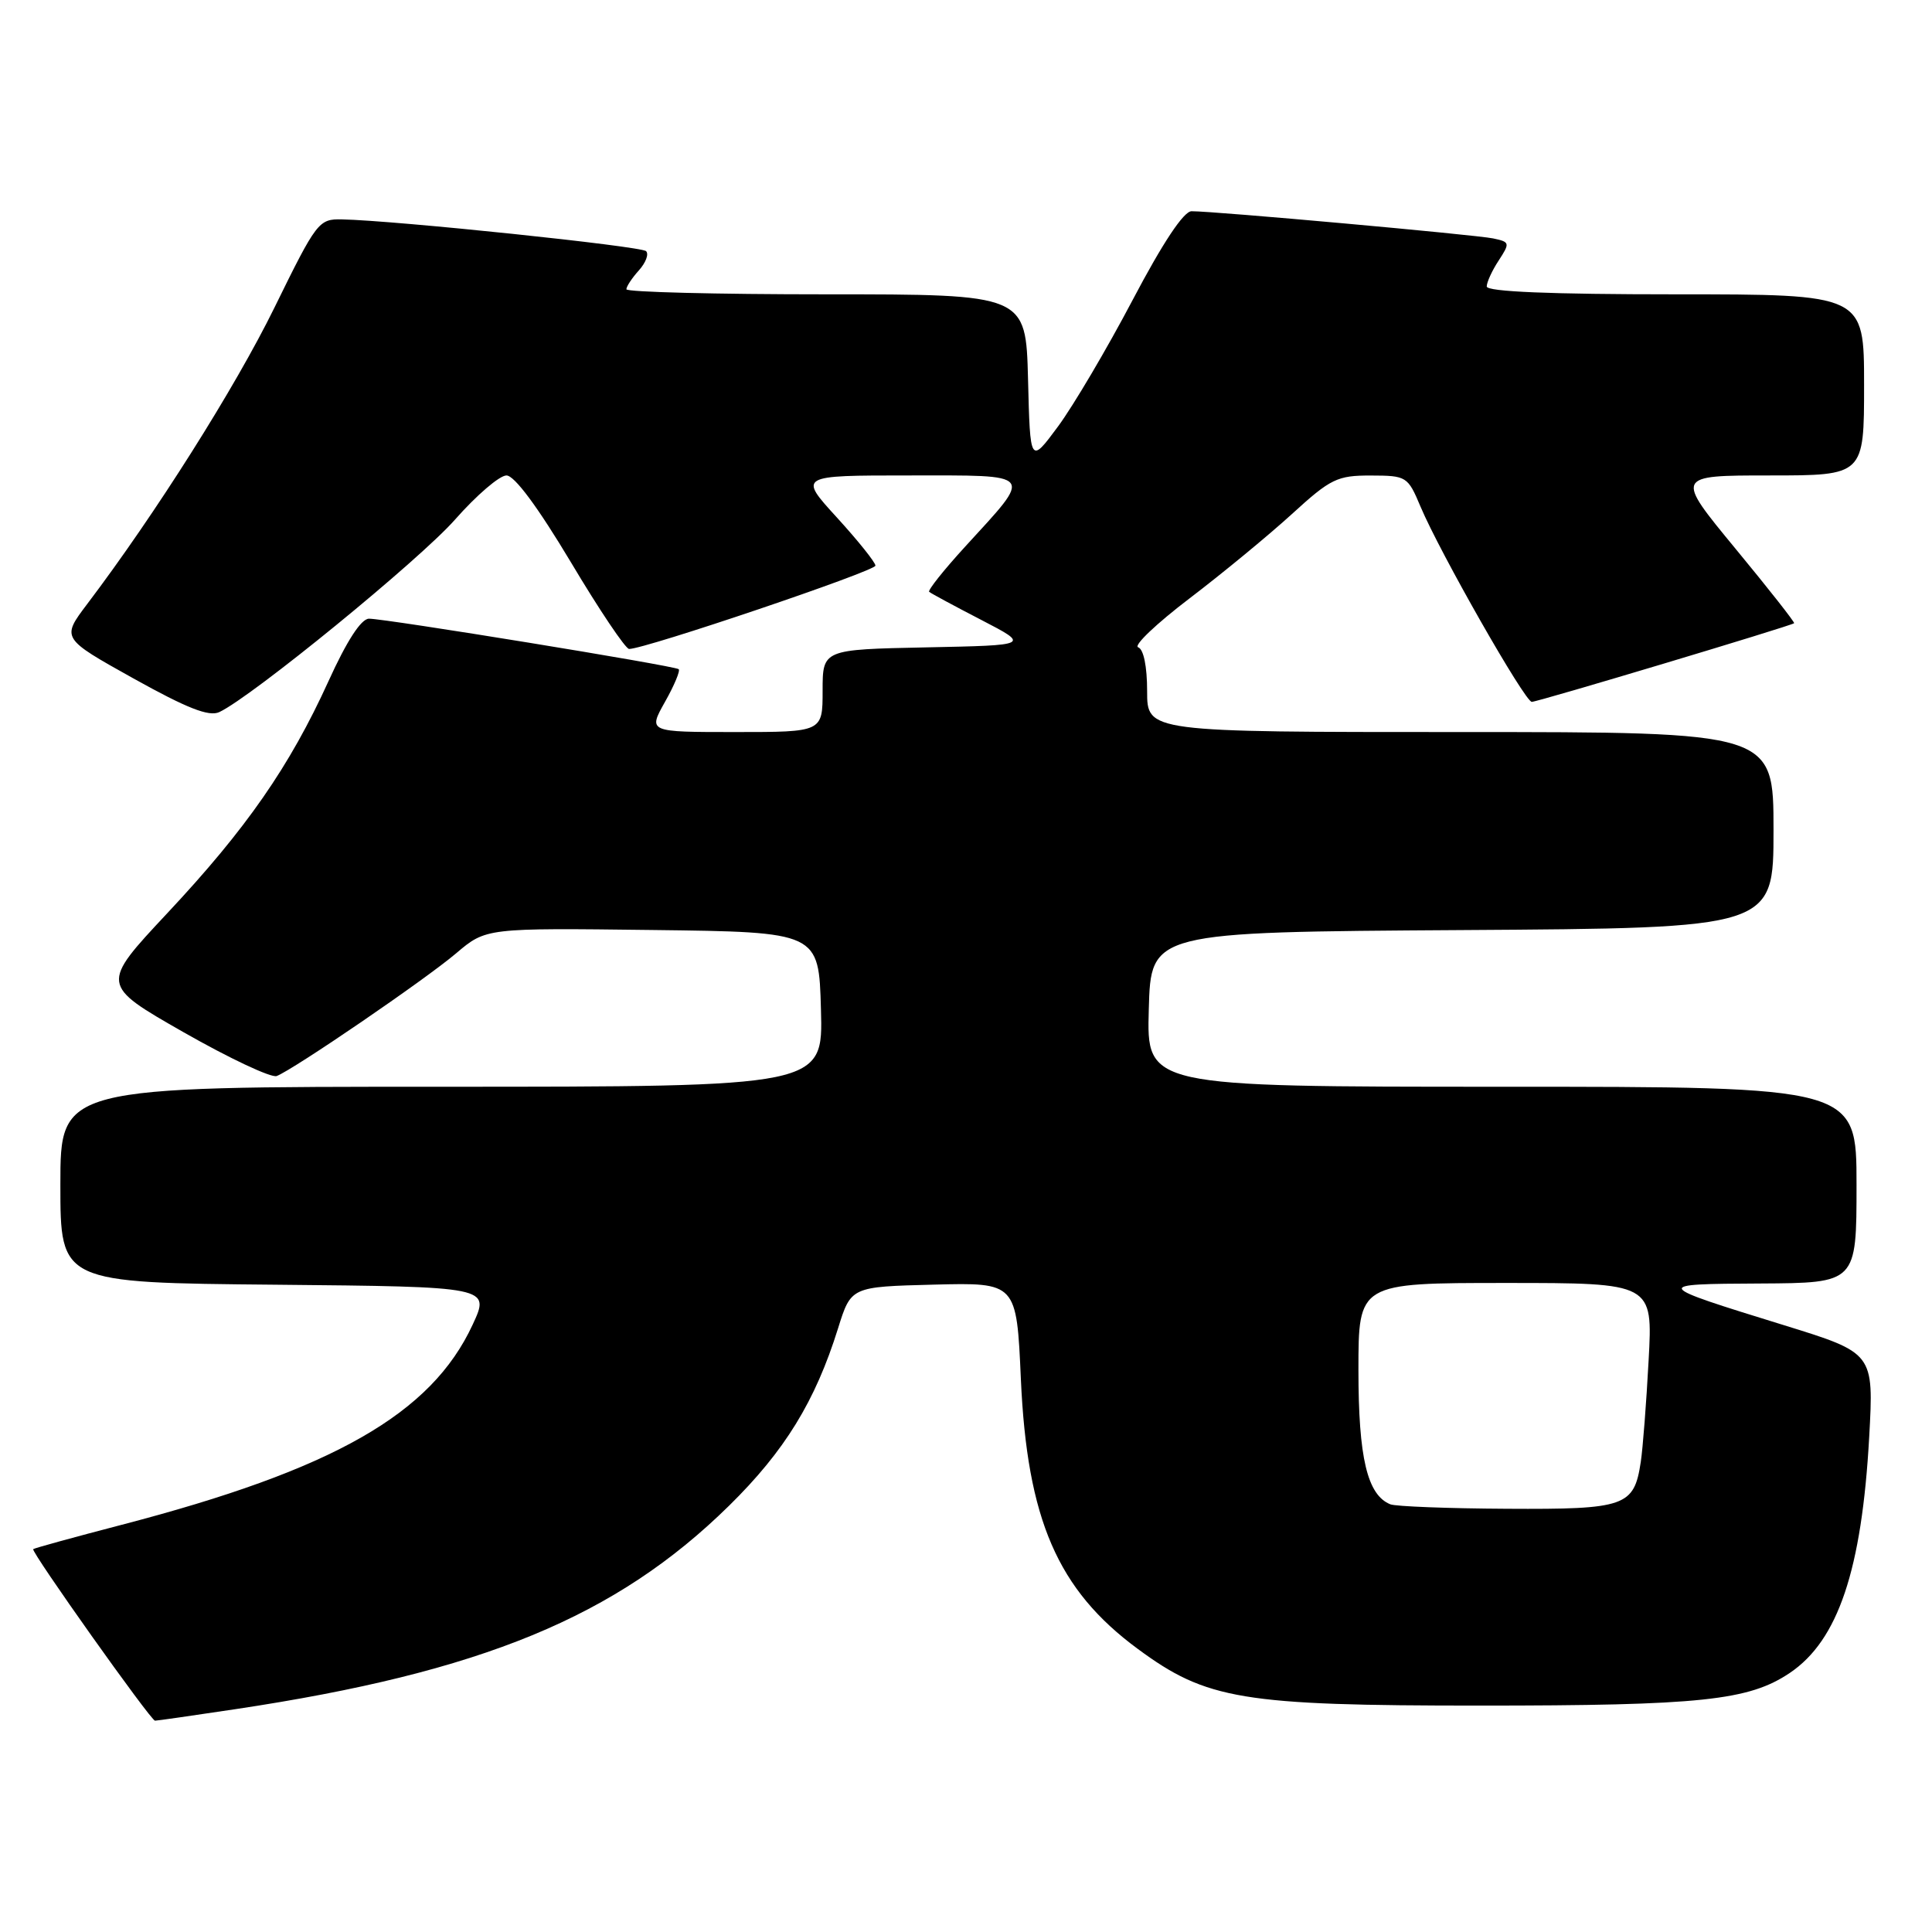 <?xml version="1.0" encoding="UTF-8" standalone="no"?>
<!DOCTYPE svg PUBLIC "-//W3C//DTD SVG 1.1//EN" "http://www.w3.org/Graphics/SVG/1.1/DTD/svg11.dtd" >
<svg xmlns="http://www.w3.org/2000/svg" xmlns:xlink="http://www.w3.org/1999/xlink" version="1.1" viewBox="0 0 256 256">
 <g >
 <path fill="currentColor"
d=" M 31.15 226.48 C 63.86 221.57 81.63 214.24 96.62 199.50 C 103.98 192.26 108.03 185.68 111.05 176.00 C 112.77 170.50 112.77 170.50 123.73 170.22 C 134.70 169.94 134.70 169.94 135.27 182.72 C 136.10 201.33 140.13 210.65 150.75 218.48 C 159.87 225.22 164.59 226.00 196.06 226.00 C 225.35 226.00 231.73 225.33 237.16 221.67 C 243.56 217.36 246.70 208.02 247.68 190.39 C 248.29 179.28 248.29 179.28 236.40 175.60 C 218.92 170.20 218.88 170.14 233.25 170.07 C 246.00 170.00 246.00 170.00 246.00 157.00 C 246.00 144.00 246.00 144.00 198.97 144.00 C 151.93 144.00 151.93 144.00 152.22 133.75 C 152.50 123.50 152.50 123.50 193.75 123.24 C 235.00 122.98 235.00 122.98 235.00 109.99 C 235.00 97.00 235.00 97.00 193.50 97.00 C 152.00 97.00 152.00 97.00 152.00 91.58 C 152.00 88.29 151.53 86.01 150.81 85.77 C 150.16 85.55 153.23 82.63 157.62 79.29 C 162.02 75.94 168.13 70.90 171.20 68.10 C 176.31 63.43 177.19 63.00 181.64 63.01 C 186.38 63.02 186.54 63.12 188.23 67.14 C 190.80 73.24 202.06 93.00 202.97 93.00 C 203.77 93.00 237.30 82.94 237.73 82.58 C 237.85 82.47 234.35 78.02 229.95 72.69 C 221.96 63.00 221.96 63.00 234.48 63.00 C 247.00 63.00 247.00 63.00 247.00 51.00 C 247.00 39.00 247.00 39.00 222.00 39.00 C 205.43 39.00 197.00 38.65 197.00 37.96 C 197.00 37.40 197.71 35.84 198.59 34.51 C 200.10 32.19 200.07 32.06 197.84 31.59 C 195.45 31.10 160.82 27.97 157.88 27.99 C 156.84 28.00 154.07 32.17 150.08 39.75 C 146.68 46.21 142.23 53.75 140.20 56.50 C 136.50 61.50 136.50 61.50 136.22 50.25 C 135.93 39.00 135.93 39.00 109.47 39.00 C 94.91 39.00 83.00 38.70 83.00 38.33 C 83.00 37.96 83.75 36.83 84.66 35.82 C 85.57 34.81 86.00 33.67 85.61 33.28 C 84.95 32.62 52.43 29.22 45.32 29.07 C 42.23 29.00 41.96 29.36 36.37 40.75 C 31.15 51.39 20.59 68.10 11.56 80.03 C 8.13 84.57 8.13 84.57 17.67 89.89 C 24.78 93.85 27.68 94.99 29.05 94.36 C 33.34 92.36 55.59 74.19 60.31 68.83 C 63.14 65.62 66.19 63.00 67.11 63.00 C 68.17 63.00 71.27 67.19 75.64 74.49 C 79.41 80.82 82.89 85.99 83.36 85.99 C 85.43 86.01 116.00 75.67 116.00 74.95 C 116.00 74.52 113.70 71.65 110.90 68.58 C 105.80 63.00 105.80 63.00 120.43 63.00 C 137.33 63.00 136.95 62.52 127.89 72.43 C 125.05 75.53 122.91 78.23 123.12 78.42 C 123.33 78.61 126.42 80.28 130.00 82.13 C 136.50 85.50 136.50 85.50 122.75 85.78 C 109.00 86.06 109.00 86.06 109.00 91.53 C 109.00 97.00 109.00 97.00 97.44 97.00 C 85.87 97.00 85.87 97.00 88.11 93.01 C 89.35 90.82 90.16 88.86 89.93 88.67 C 89.37 88.21 50.99 81.96 48.89 81.98 C 47.85 81.99 45.95 84.92 43.53 90.25 C 38.38 101.56 32.65 109.81 22.18 120.99 C 13.30 130.48 13.30 130.48 24.33 136.78 C 30.40 140.24 35.95 142.85 36.66 142.58 C 38.92 141.71 56.33 129.81 60.45 126.31 C 64.40 122.96 64.40 122.96 86.45 123.23 C 108.50 123.50 108.50 123.50 108.78 133.75 C 109.07 144.00 109.07 144.00 58.53 144.00 C 8.00 144.00 8.00 144.00 8.00 156.98 C 8.00 169.97 8.00 169.97 36.48 170.23 C 64.96 170.50 64.96 170.50 62.63 175.52 C 57.15 187.36 44.21 194.73 16.06 202.06 C 9.77 203.70 4.53 205.14 4.40 205.27 C 4.08 205.60 19.98 228.00 20.54 228.00 C 20.80 228.00 25.57 227.32 31.15 226.48 Z  M 184.23 199.33 C 181.17 198.10 180.00 193.16 180.00 181.55 C 180.00 170.00 180.00 170.00 199.51 170.00 C 219.01 170.00 219.01 170.00 218.45 180.25 C 218.15 185.89 217.68 191.95 217.41 193.72 C 216.52 199.61 215.39 200.01 199.68 199.92 C 191.88 199.88 184.93 199.61 184.23 199.33 Z "/>
</g>
</svg>